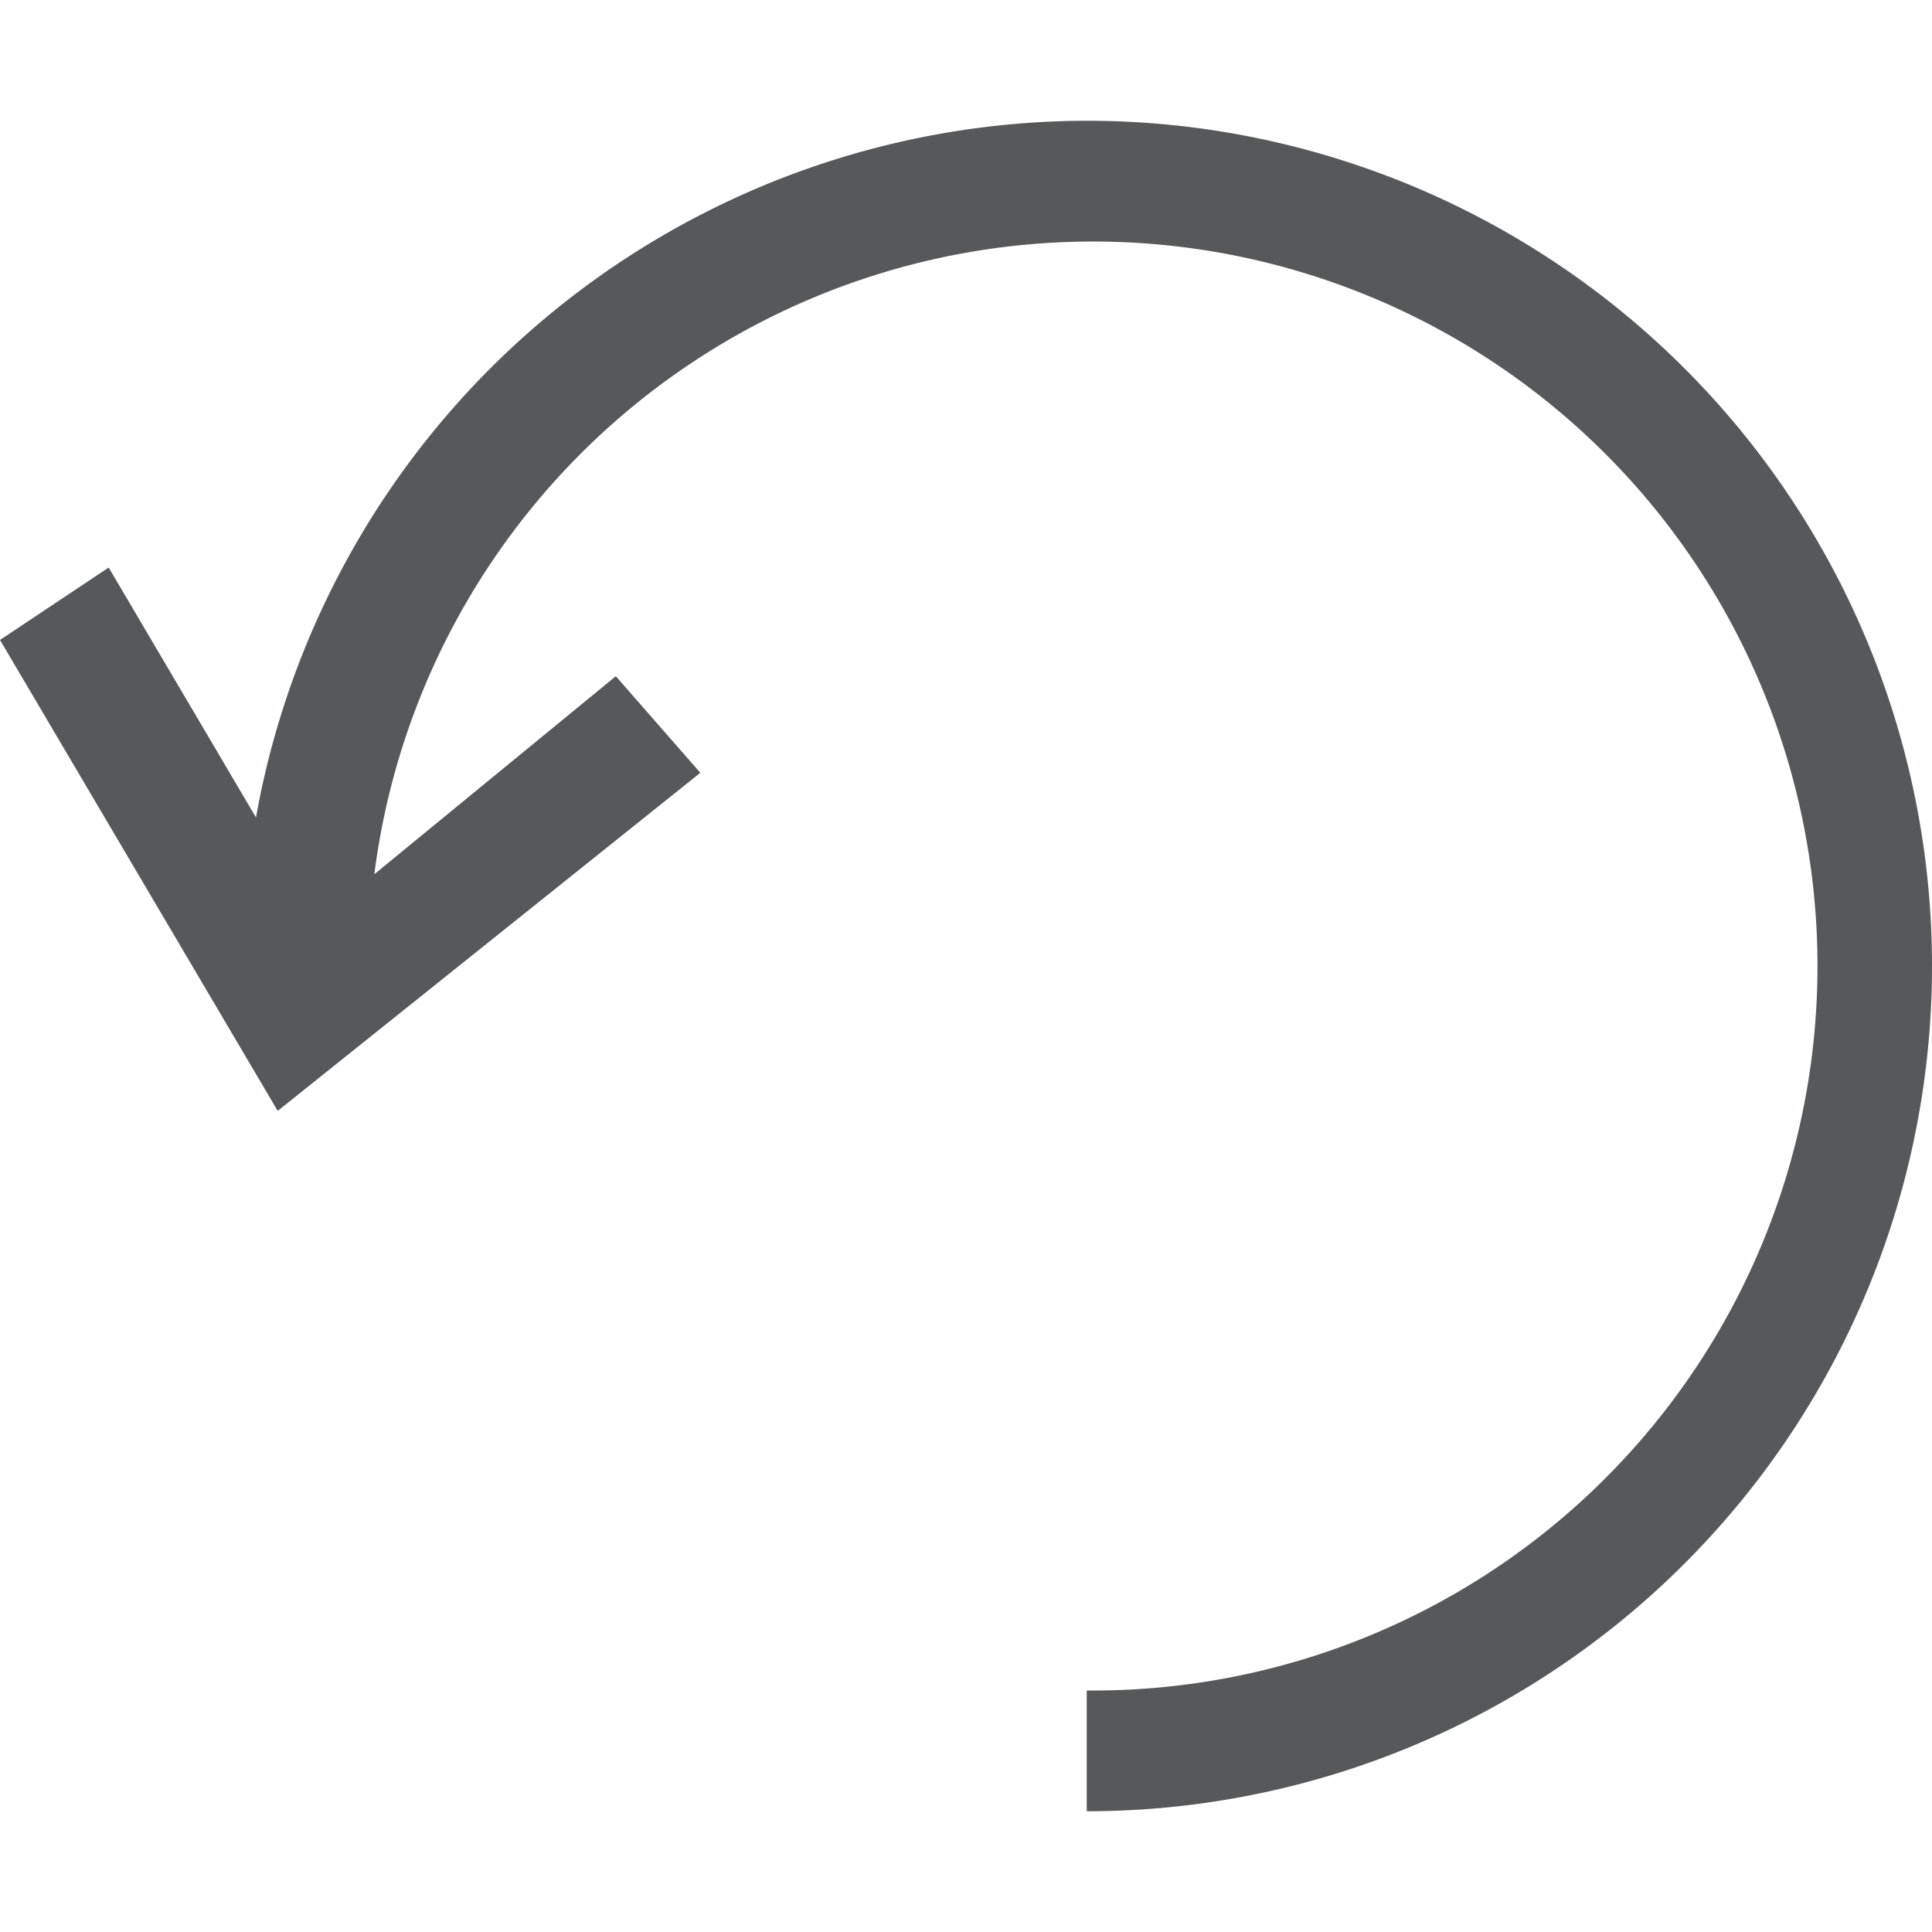<svg id="刷新" xmlns="http://www.w3.org/2000/svg" viewBox="0 0 16 16"><defs><style>.cls-1{fill:#1f2022;opacity:0.75;}</style></defs><title>object-rotate-left-symbolic</title><path class="cls-1" d="M9,1A7,7,0,0,0,2.12,6.77L.9,4.7,0,5.3,2.3,9.2,5.8,6.4l-.7-.8-2,1.64A6,6,0,1,1,9,14v1A7,7,0,0,0,9,1Z"/></svg>